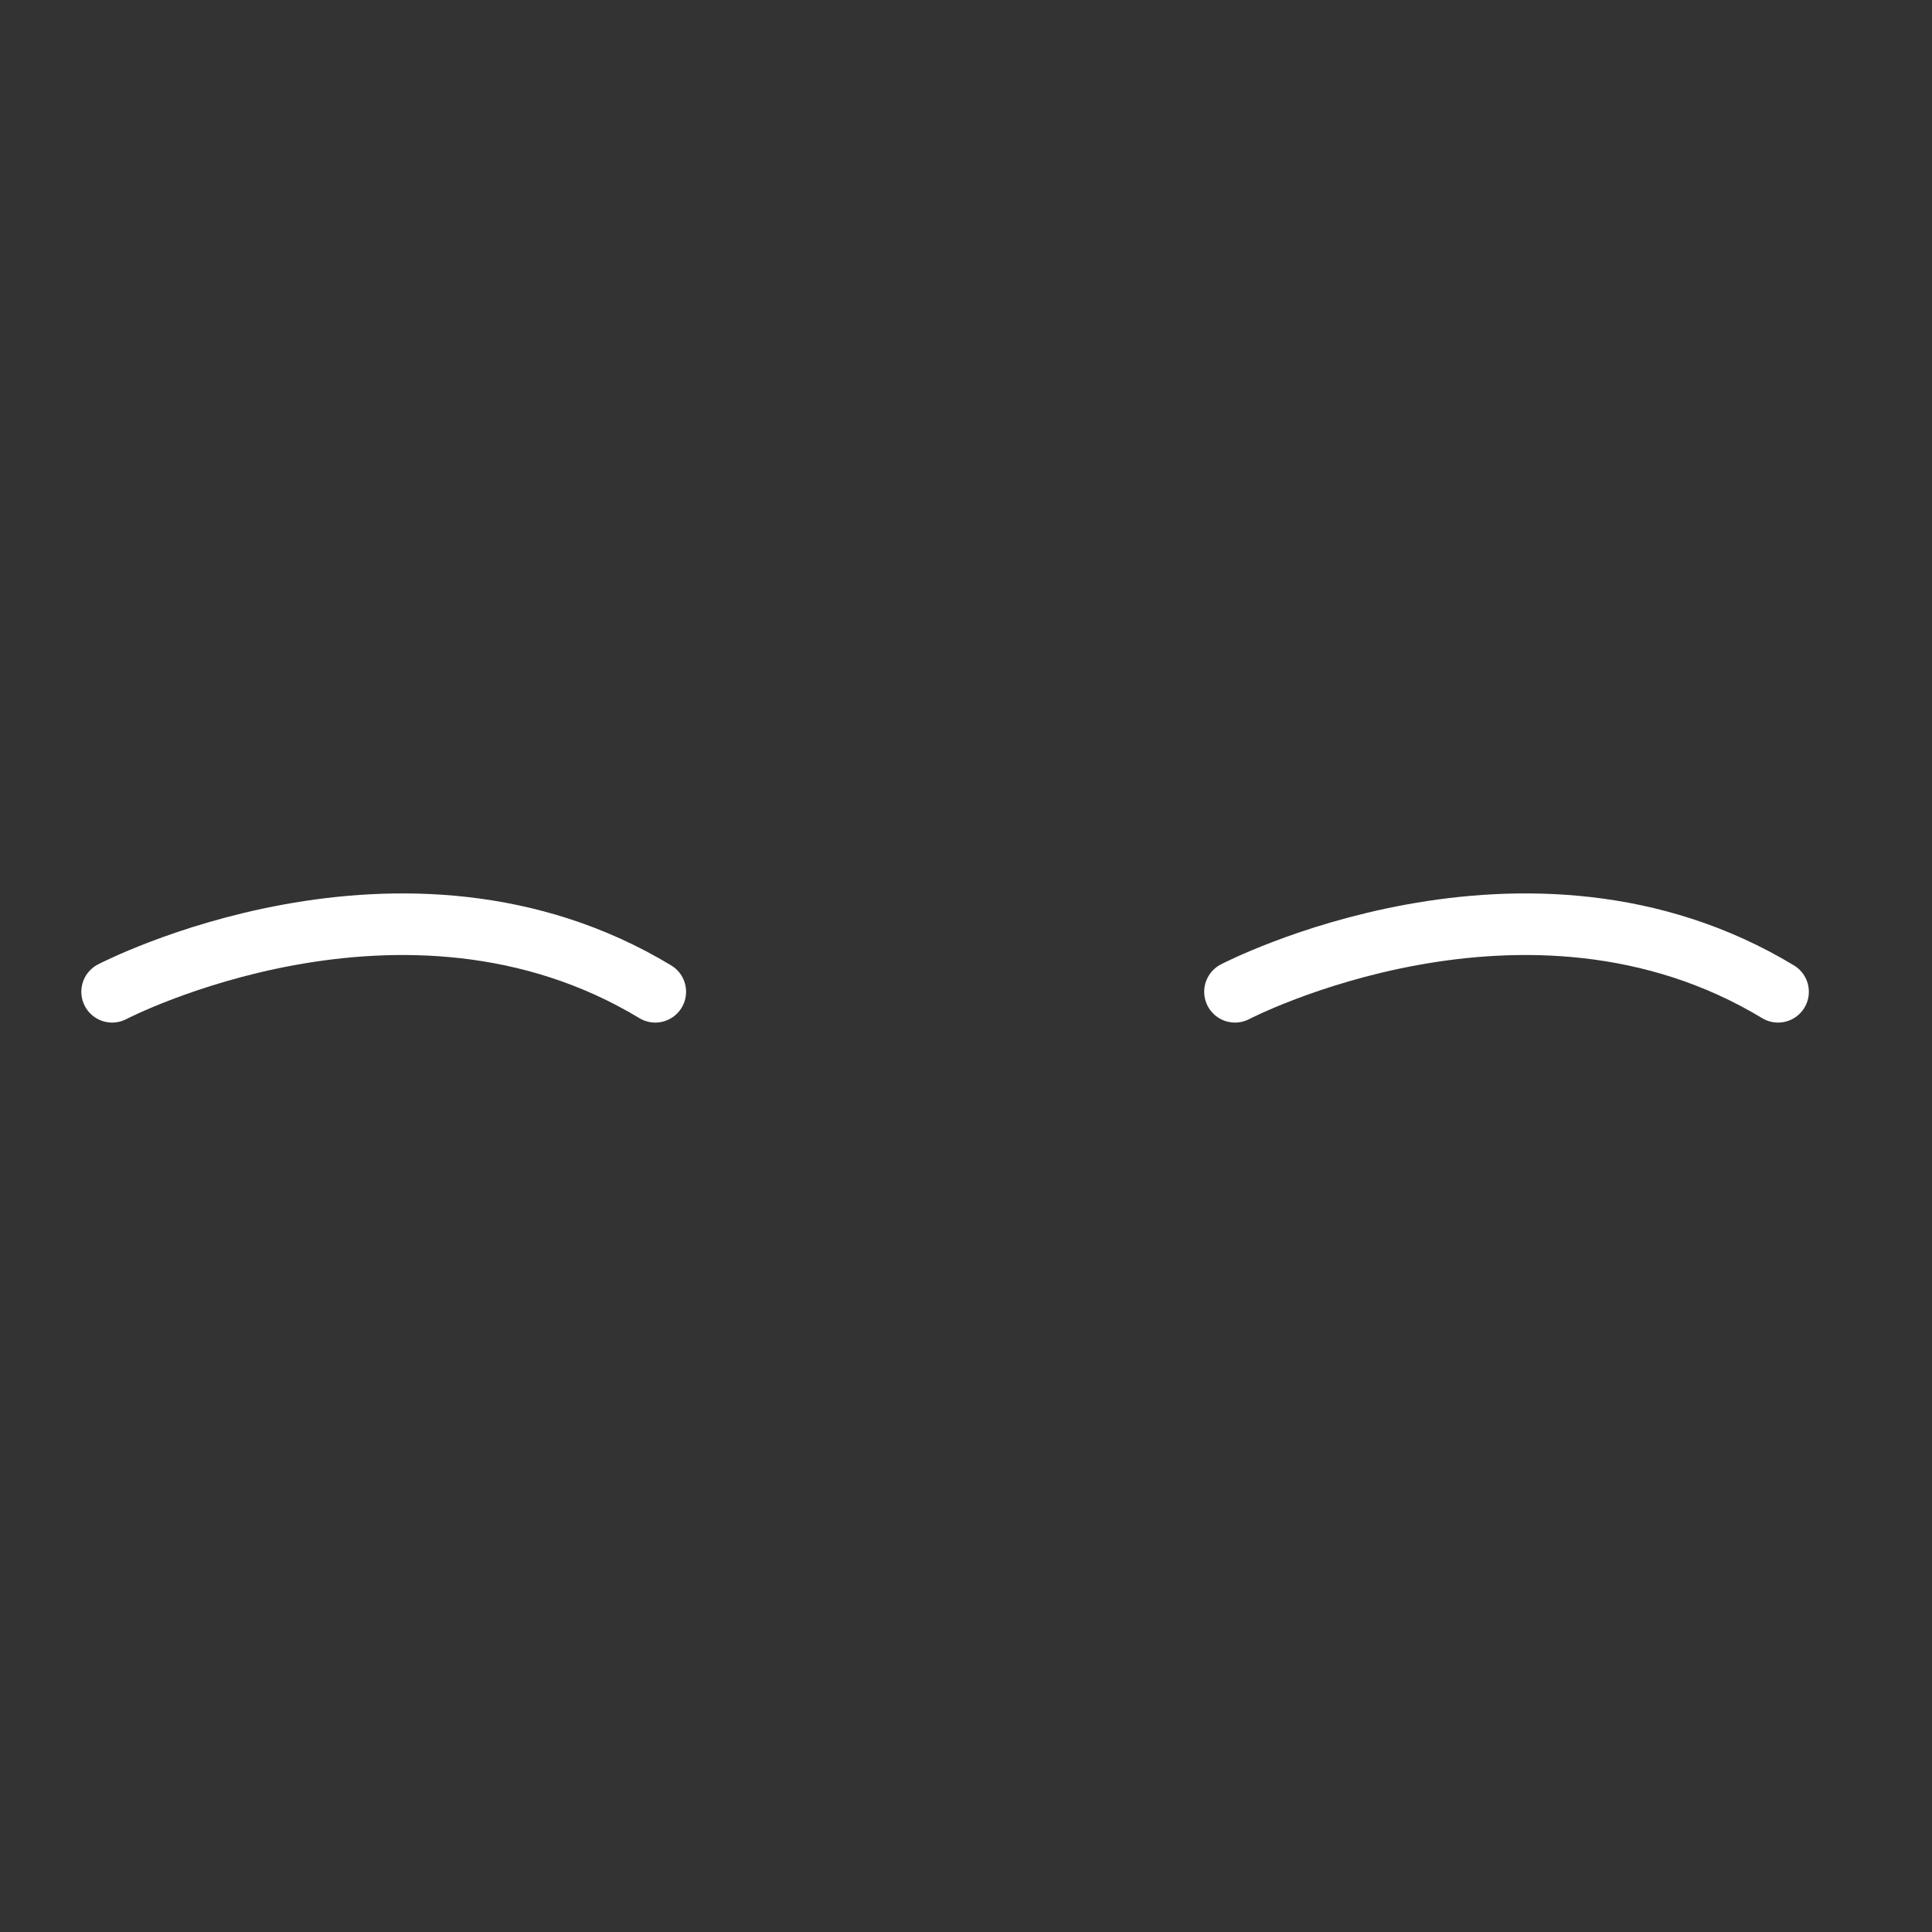 <?xml version="1.0" encoding="UTF-8" standalone="no"?>
<svg
   viewBox="0 0 512 512"
   version="1.1"
   id="svg76"
   xmlns="http://www.w3.org/2000/svg"
   xmlns:svg="http://www.w3.org/2000/svg"
   xmlns:rdf="http://www.w3.org/1999/02/22-rdf-syntax-ns#"
   xmlns:cc="http://creativecommons.org/ns#"
   xmlns:dc="http://purl.org/dc/elements/1.1/">
  <rect x="0" y="0" width="512" height="512" fill="#333333" stroke="none"/>
  <defs
     id="defs4">
    <style
       id="style2">
         .skinPrimary {
            fill: #fcca92;
         }

         .skinShadowed {
            fill: #daa25d;
         }





         .leftInnerEar {
            fill: #bc9267;
         }
      </style>
  </defs>
  <title
     id="title6">Avatar Users2</title>
  <path
     class="cls-6"
     d="m 29.714,262.83 c 0,0 77.248,-40.283 143.942,0"
     id="path351"
     style="fill:none;stroke:#ffffff;stroke-width:16.323px;stroke-linecap:round;stroke-miterlimit:10;stroke-opacity:1" />
  <path
     class="cls-6"
     d="m 327.284,262.83 c 0,0 77.248,-40.283 143.918,0"
     id="path353"
     style="fill:none;stroke:#ffffff;stroke-width:16.323px;stroke-linecap:round;stroke-miterlimit:10;stroke-opacity:1" />
</svg>
